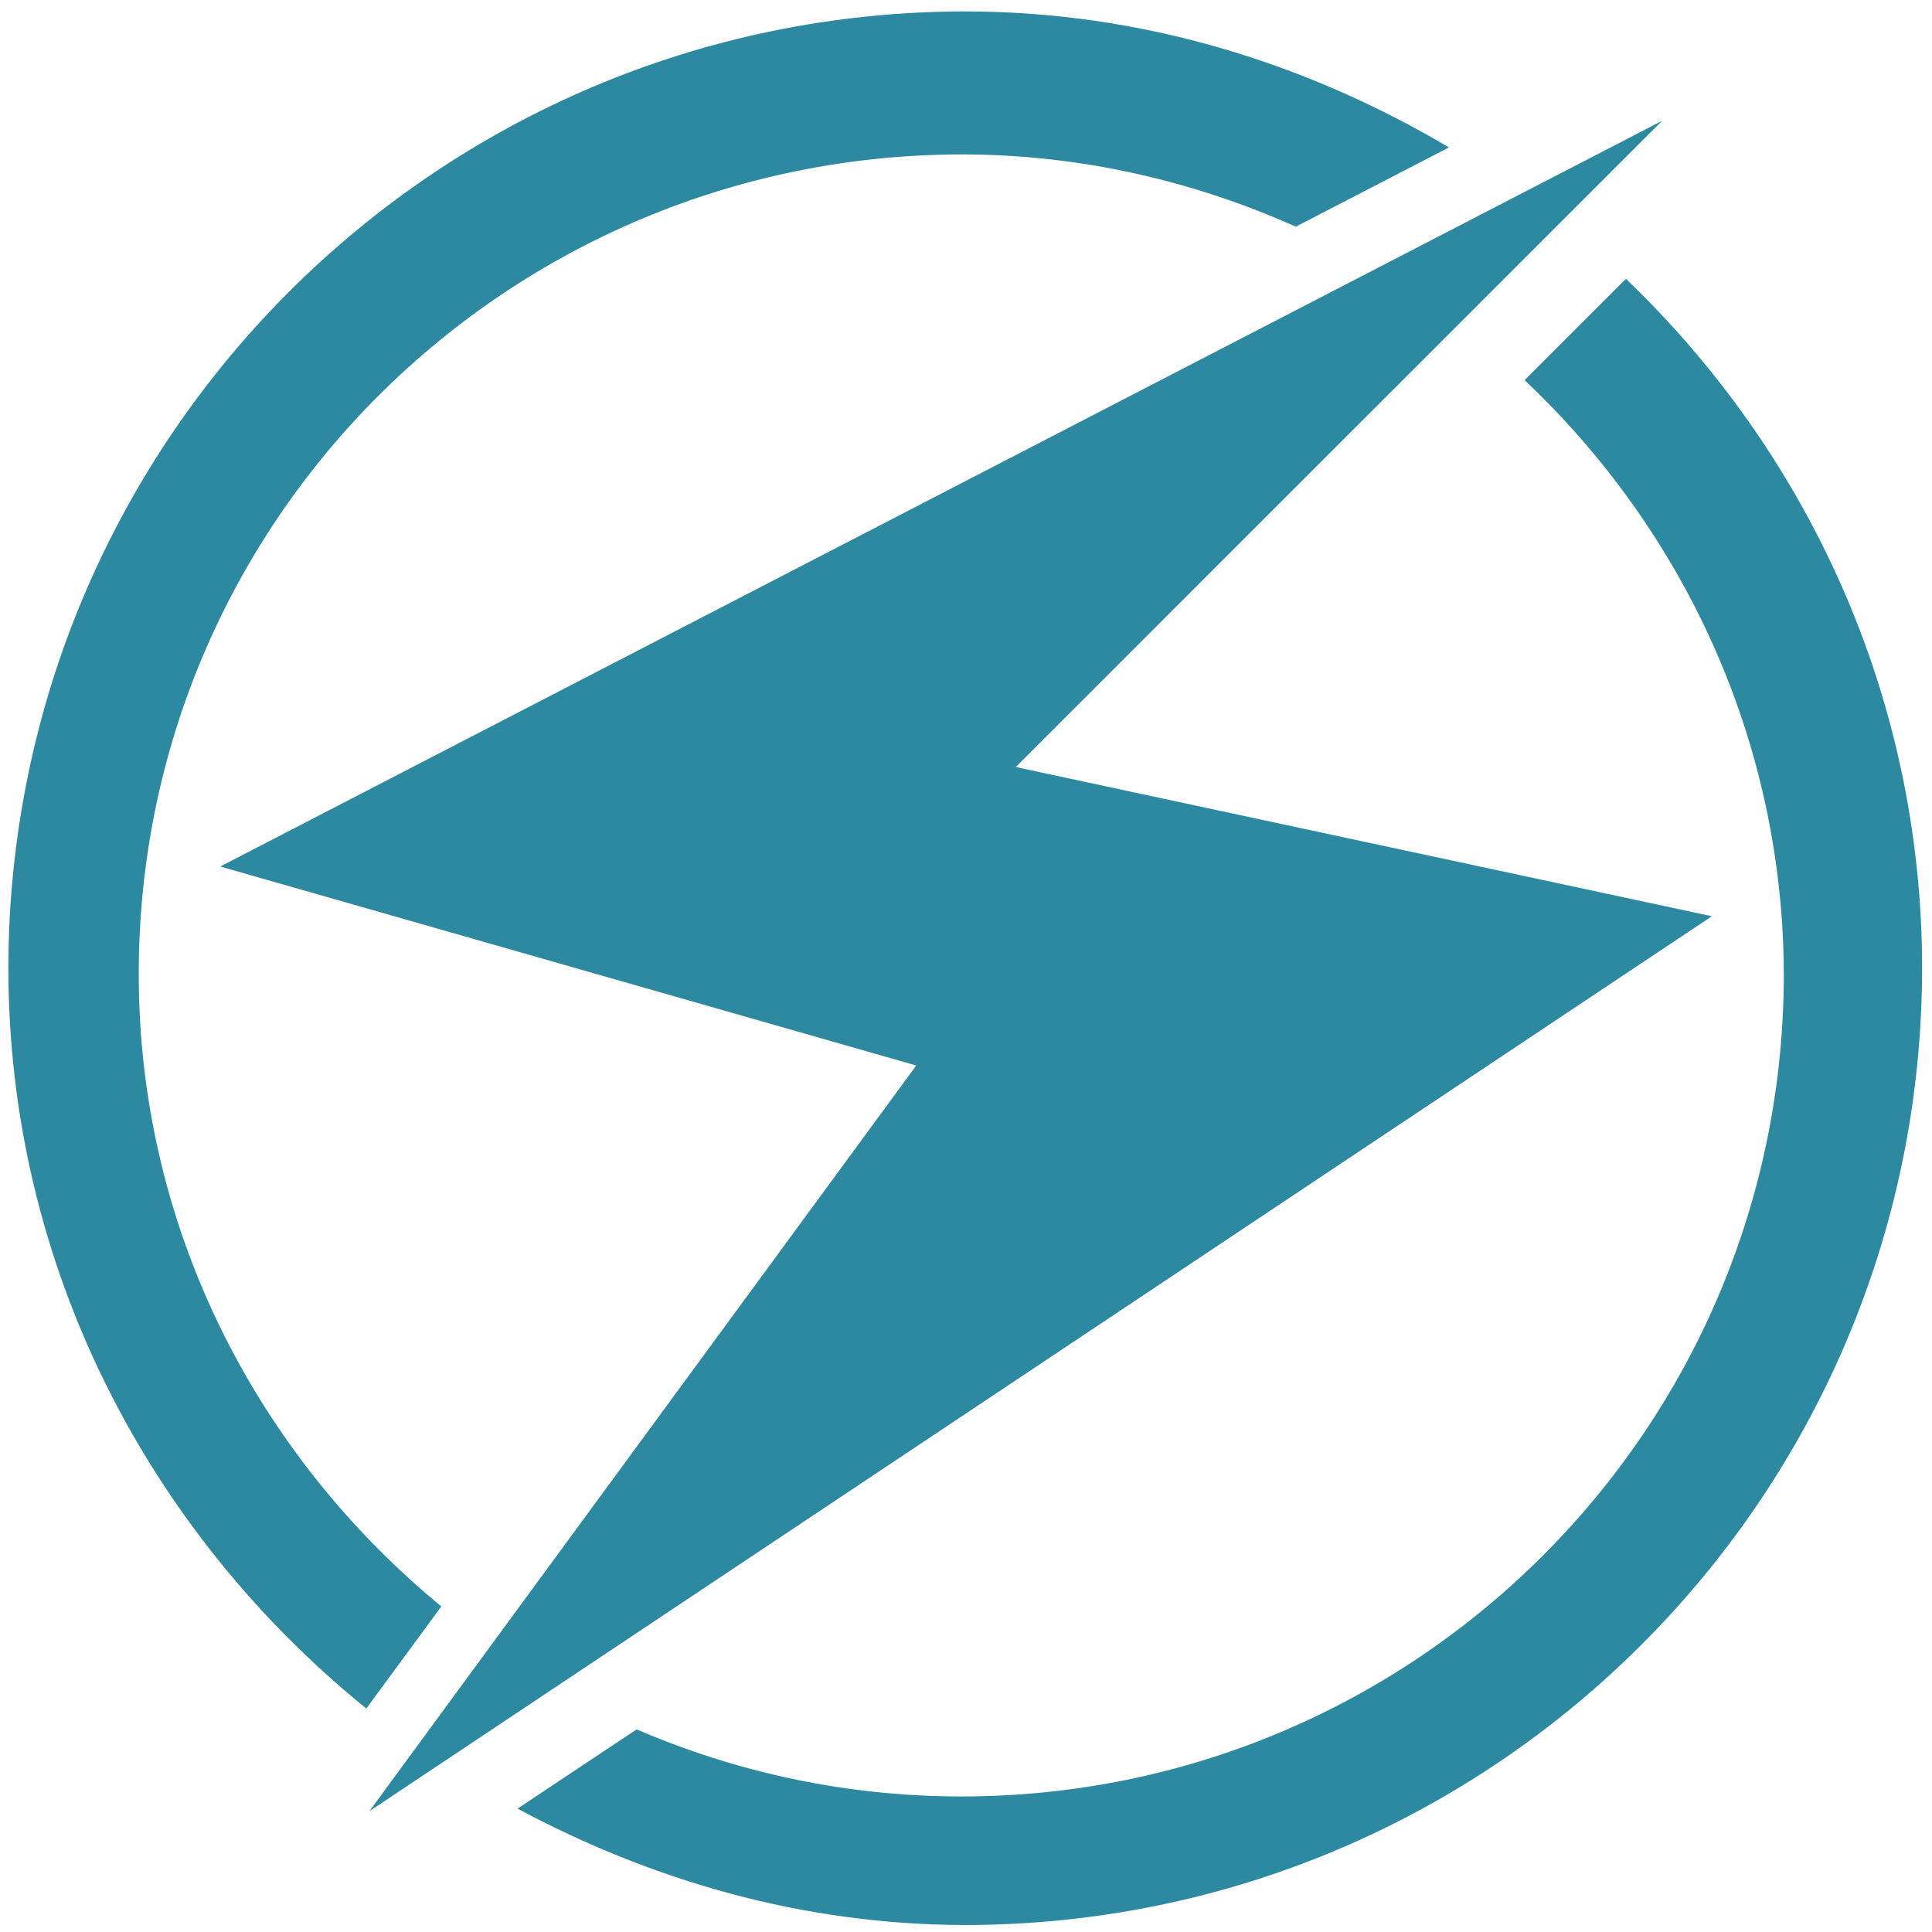 <?xml version="1.0" encoding="UTF-8" standalone="no"?>
<svg
   xmlns:dc="http://purl.org/dc/elements/1.1/"
   xmlns:cc="http://creativecommons.org/ns#"
   xmlns:rdf="http://www.w3.org/1999/02/22-rdf-syntax-ns#"
   xmlns:svg="http://www.w3.org/2000/svg"
   xmlns="http://www.w3.org/2000/svg"
   xmlns:sodipodi="http://sodipodi.sourceforge.net/DTD/sodipodi-0.dtd"
   xmlns:inkscape="http://www.inkscape.org/namespaces/inkscape"
   width="48"
   height="48"
   version="1.1"
   viewBox="0 0 12.7 12.7"
   id="svg4"
   sodipodi:docname="quimup.svg"
   inkscape:version="0.92.4 (5da689c313, 2019-01-14)">
  <defs
     id="defs8" />
  <sodipodi:namedview
     pagecolor="#ffffff"
     bordercolor="#666666"
     borderopacity="1"
     objecttolerance="10"
     gridtolerance="10"
     guidetolerance="10"
     inkscape:pageopacity="0"
     inkscape:pageshadow="2"
     inkscape:window-width="1136"
     inkscape:window-height="480"
     id="namedview6"
     showgrid="false"
     inkscape:zoom="4.9166667"
     inkscape:cx="2.1355932"
     inkscape:cy="24"
     inkscape:window-x="0"
     inkscape:window-y="25"
     inkscape:window-maximized="0"
     inkscape:current-layer="svg4" />
  <path
     d="M 6.34,0.075 C 2.871,0.081 0.061,2.891 0.055,6.36 0.055,8.335 0.984,10.077 2.408,11.231 L 2.901,10.56 C 1.696,9.568 0.912,8.084 0.912,6.402 c 0,-2.987 2.431,-5.387 5.418,-5.387 0.781,0.002 1.518,0.176 2.188,0.475 L 9.525,0.969 C 8.588,0.415 7.507,0.075 6.34,0.075 Z M 10.926,0.794 1.448,5.696 6.023,7.004 2.428,11.906 11.253,6.023 6.677,5.042 10.926,0.794 Z M 10.688,1.833 10.022,2.499 c 1.039,0.981 1.698,2.361 1.704,3.903 0,2.987 -2.421,5.407 -5.407,5.407 -0.759,0 -1.479,-0.159 -2.134,-0.441 l -0.783,0.521 c 0.88,0.471 1.87,0.763 2.938,0.765 3.477,0 6.295,-2.818 6.295,-6.295 -0.003,-1.783 -0.754,-3.383 -1.947,-4.526 z"
     id="path2"
     inkscape:connector-curvature="0"
     style="fill:#2c89a0;stroke-width:1.044" />
</svg>
